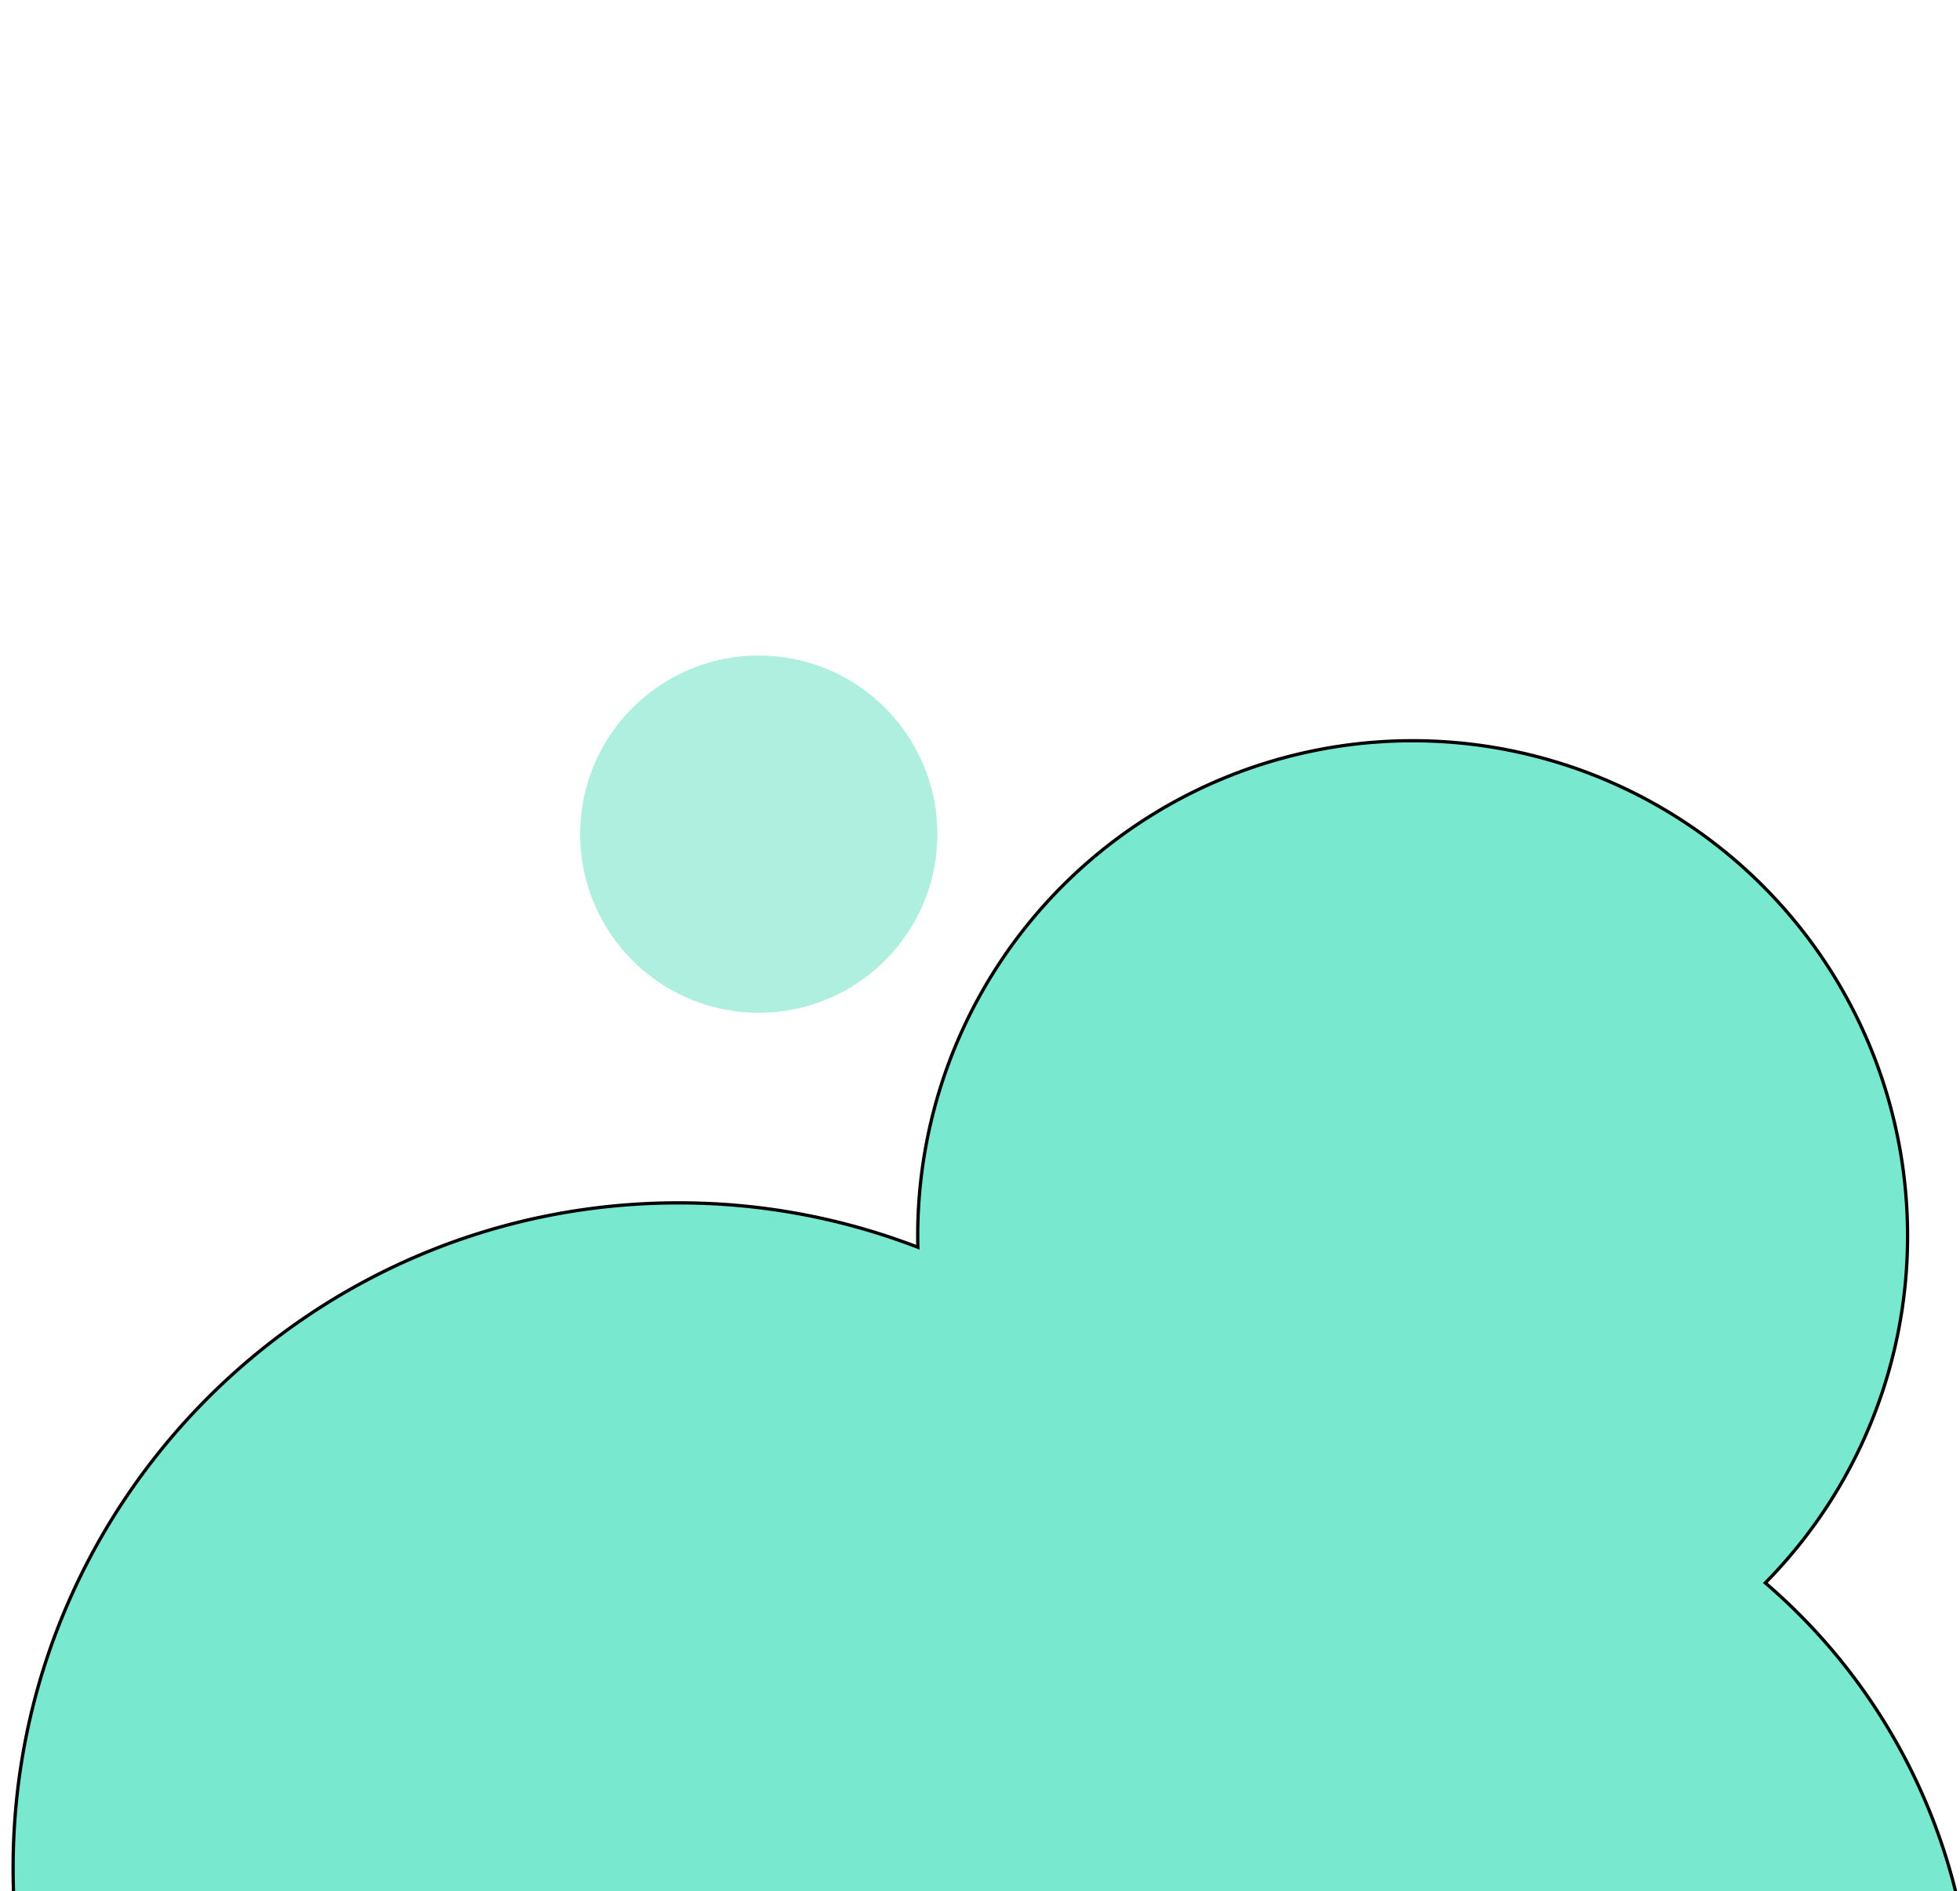 <svg width="598" height="577" xmlns="http://www.w3.org/2000/svg" data-name="Component 16 9"><path stroke="null" fill="#78e8cf" d="M294.792 753.087A202.237 202.237 0 0 1 207 773C94.886 773 4 682.114 4 570s90.886-203 203-203a202.478 202.478 0 0 1 73.041 13.537 153.935 153.935 0 0 1-.041-3.536A151 151 0 0 1 431 226a151 151 0 0 1 151 151 150.523 150.523 0 0 1-43.4 105.942A181.6 181.6 0 0 1 602 621a182 182 0 0 1-182 182l-125.208-49.913z" data-name="Union 2"/><circle opacity=".48" fill="#57dcbe" r="54.5" cy="254.5" cx="231.5" data-name="Ellipse 8"/></svg>
